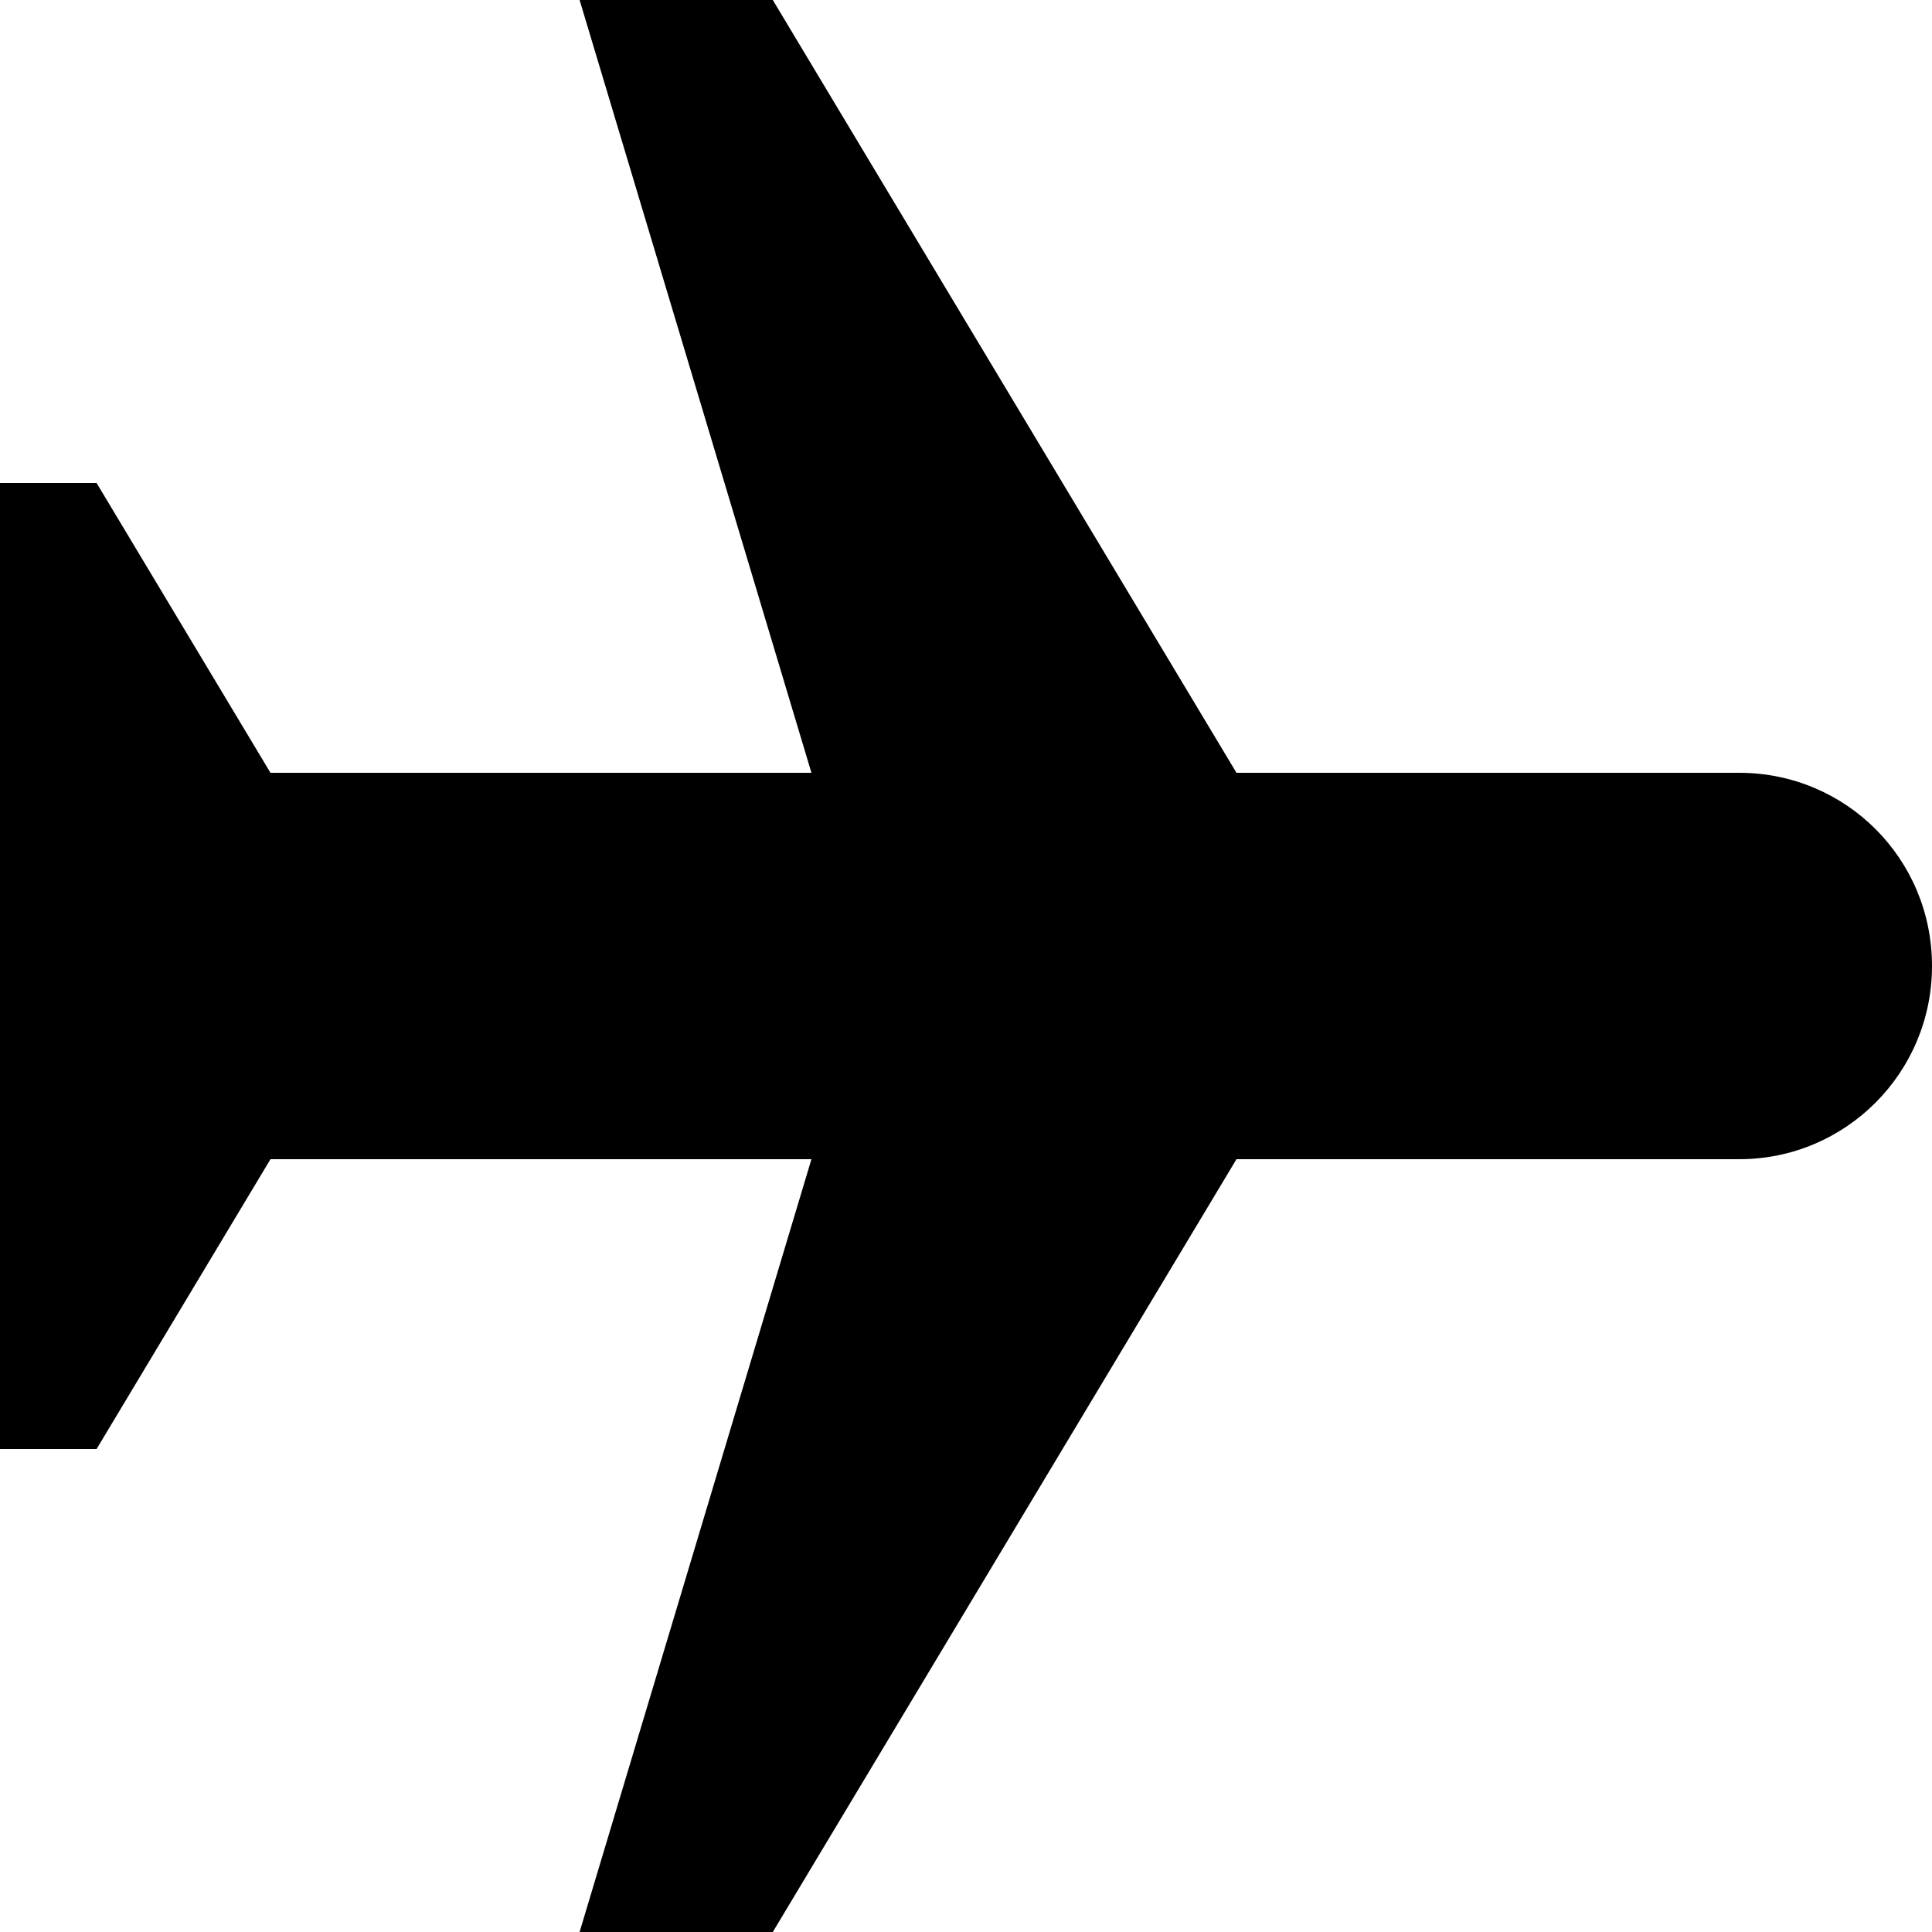 <svg xmlns="http://www.w3.org/2000/svg" xmlns:xlink="http://www.w3.org/1999/xlink" width="20" height="20" version="1.1" viewBox="0 0 20 20"><title>airplane</title><desc>Created with Sketch.</desc><g id="Page-1" fill="none" fill-rule="evenodd" stroke="none" stroke-width="1"><g id="airplane" fill="#000"><path id="Combined-Shape" d="M12,11.6 L12,17.2 L15,19 L15,20 L10,20 L5,20 L5,19 L8,17.2 L8,11.6 L-8.8817842e-16,14 L-8.8817842e-16,12 L8,7.2 L8,1.995 C8,0.893 8.888,0 10,0 C11.105,0 12,0.893 12,1.995 L12,7.2 L20,12 L20,14 L12,11.6 Z" transform="translate(10, 10) rotate(-270) translate(-10, -10)"/></g></g></svg>